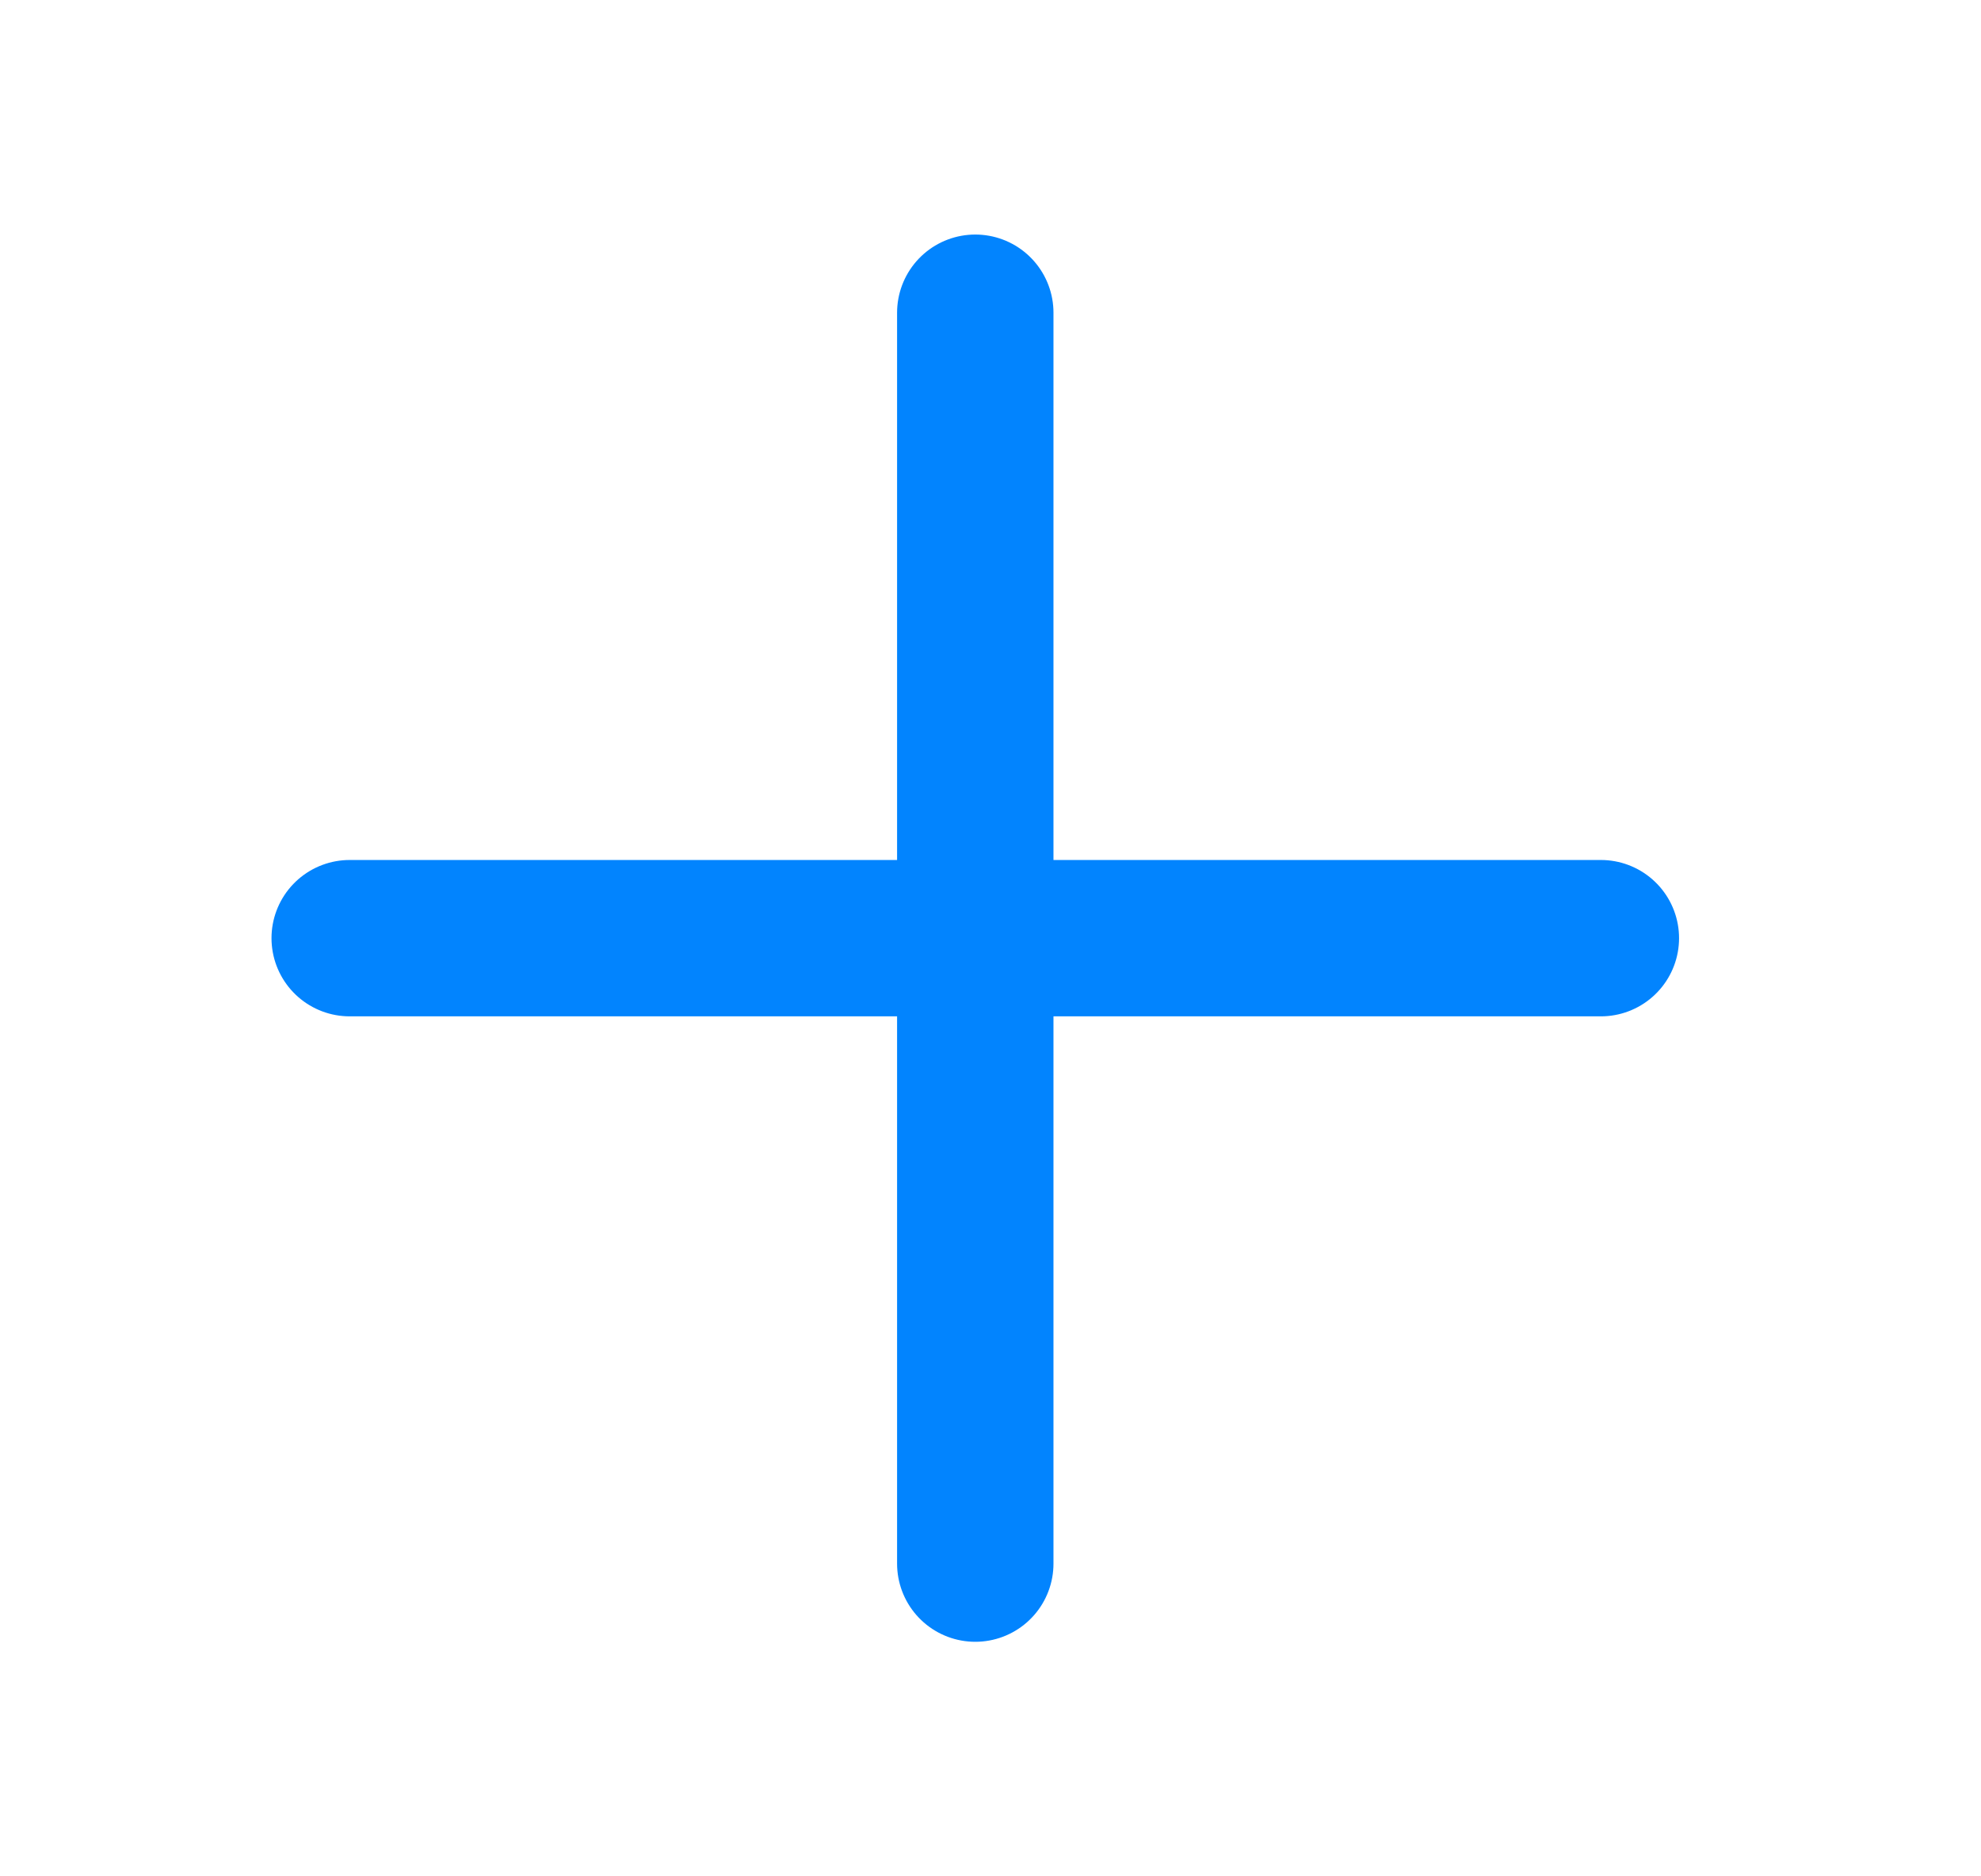 <svg width="19" height="18" viewBox="0 0 19 18" fill="none" xmlns="http://www.w3.org/2000/svg">
<path d="M9.354 3V15" stroke="#0284FE" stroke-width="1.5" stroke-linecap="round" stroke-linejoin="round"/>
<path d="M3.354 9H15.354" stroke="#0284FE" stroke-width="1.5" stroke-linecap="round" stroke-linejoin="round"/>
</svg>
